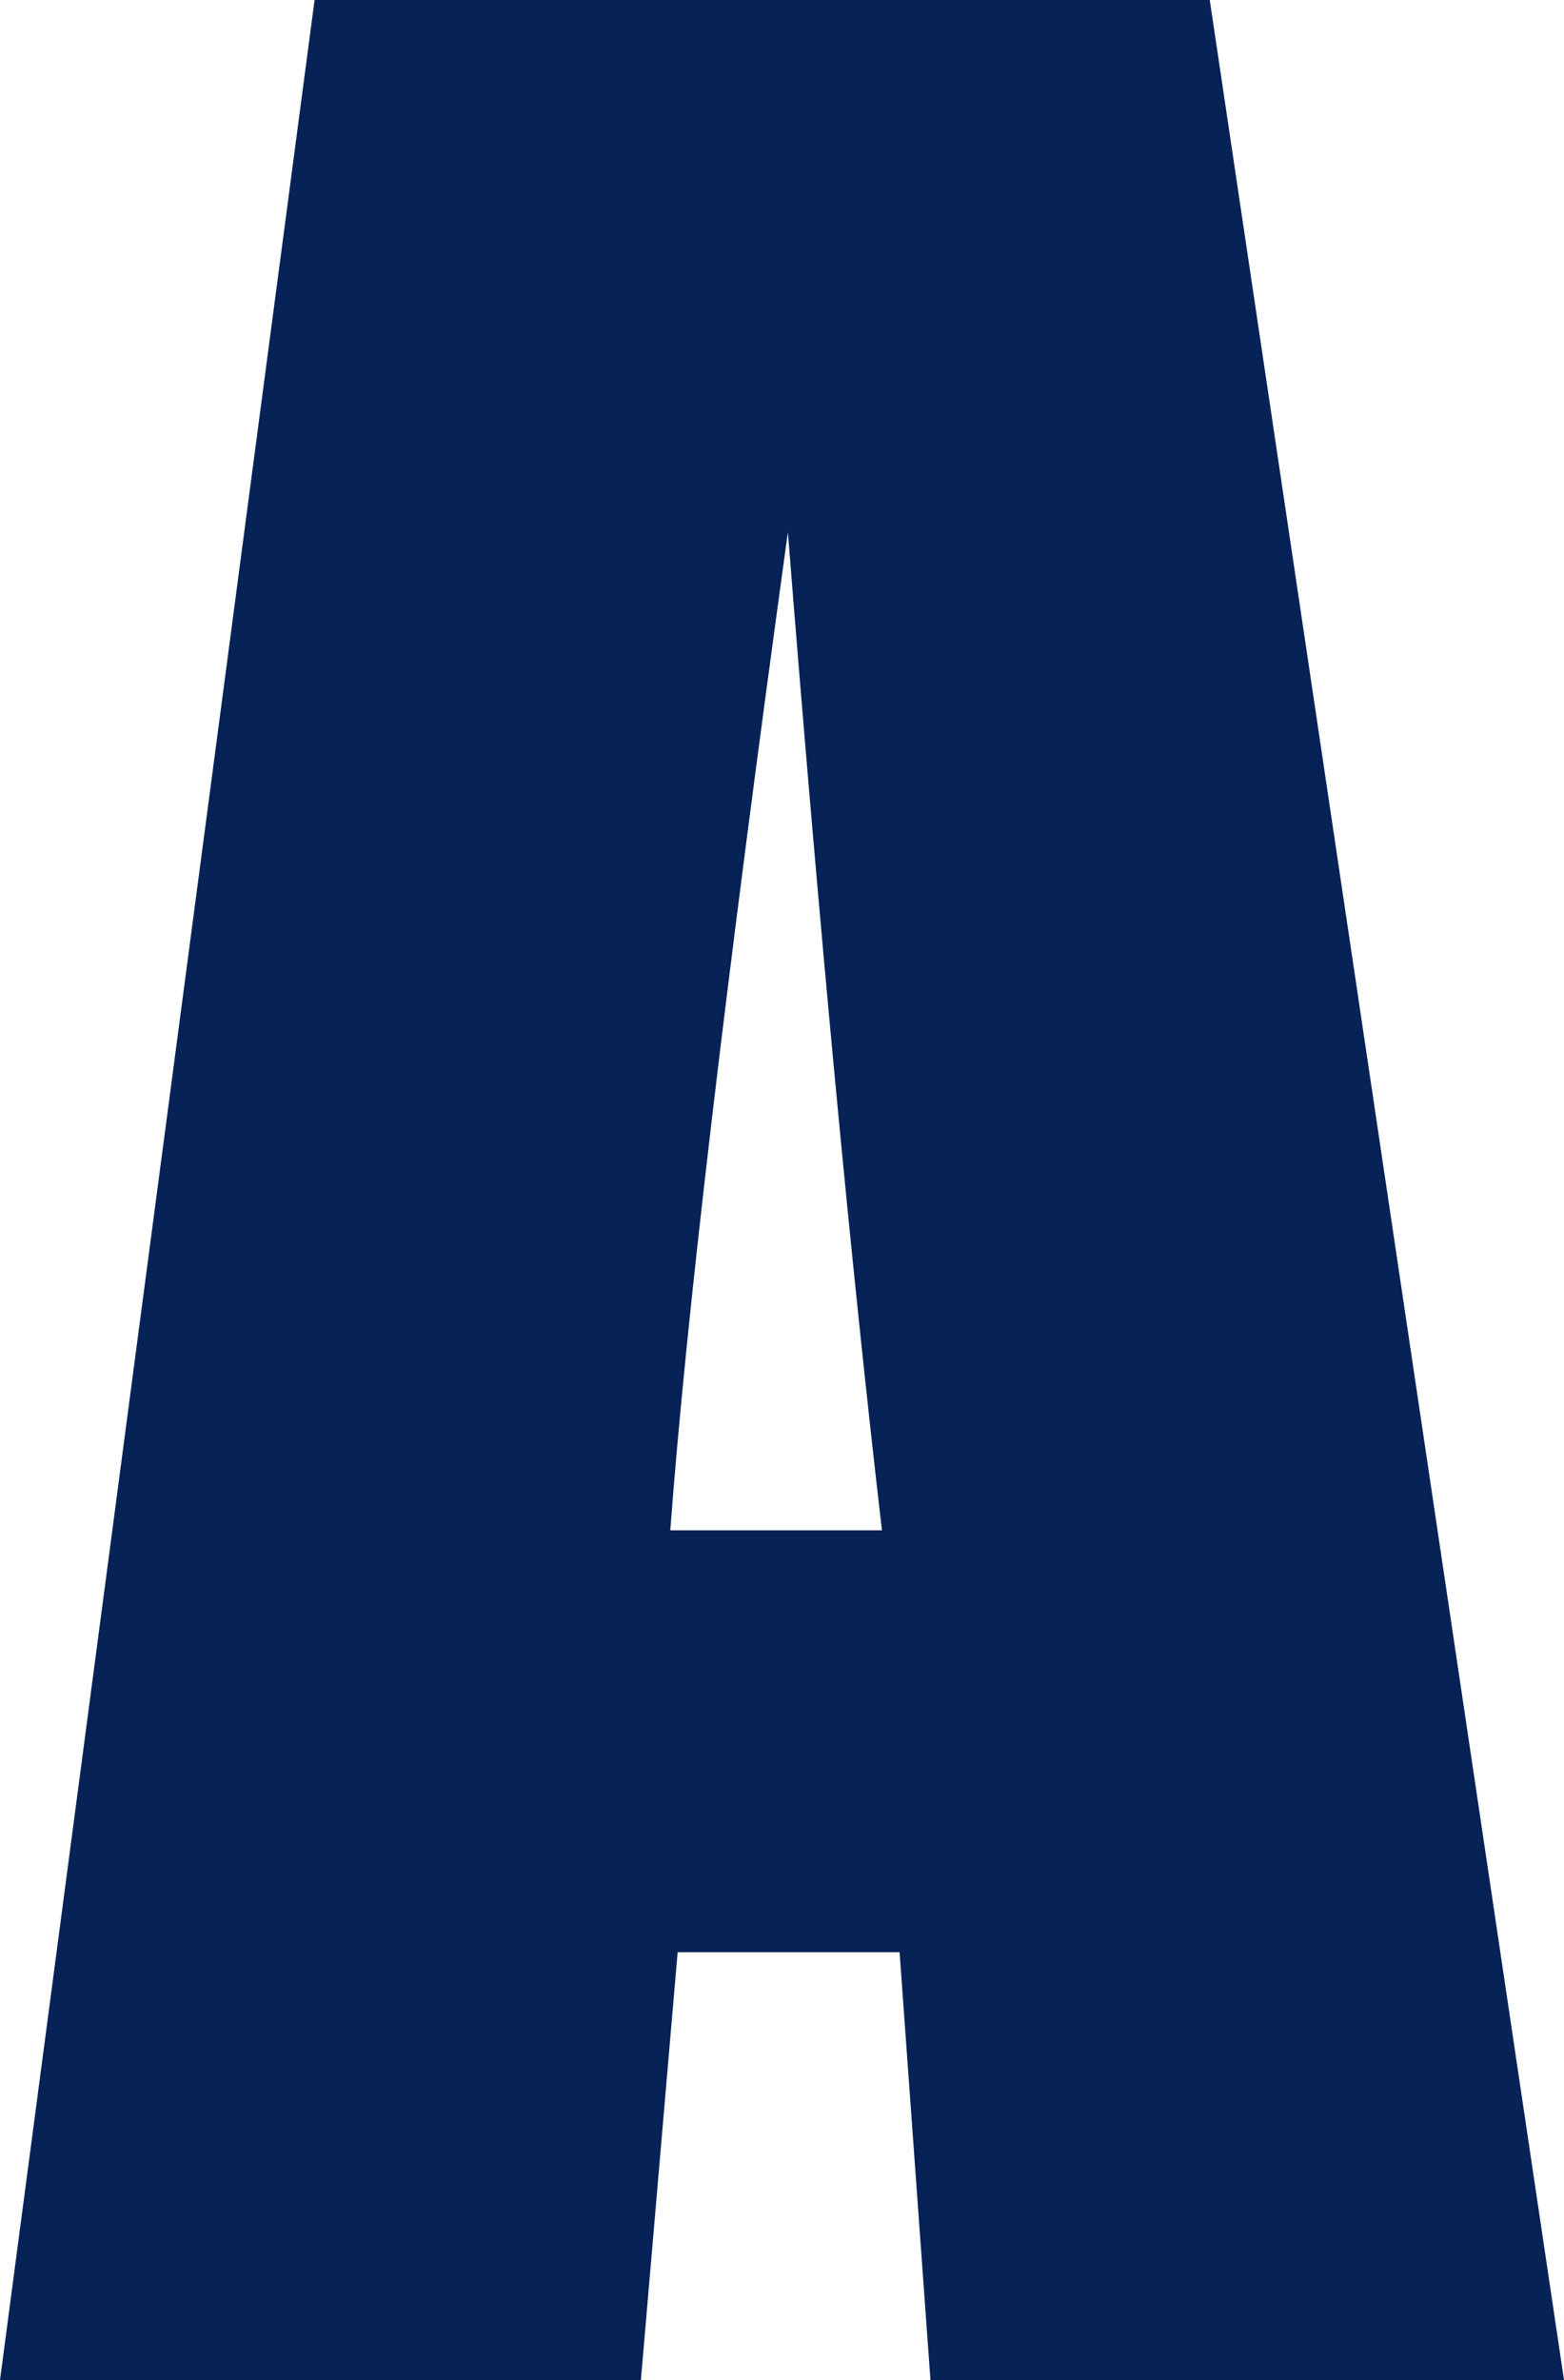 <svg xmlns="http://www.w3.org/2000/svg" width="196.383" height="298.819" viewBox="0 0 196.383 298.819">
  <path id="Path_554" data-name="Path 554" d="M149.687-298.819,194.168,0h-79.55l-3.876-53.71H82.872L78.258,0H-2.215l39.5-298.819ZM108.527-106.682Q102.621-157.438,96.715-232,84.9-146.364,81.949-106.682Z" transform="translate(2.215 298.819)" fill="#062256"/>
</svg>
